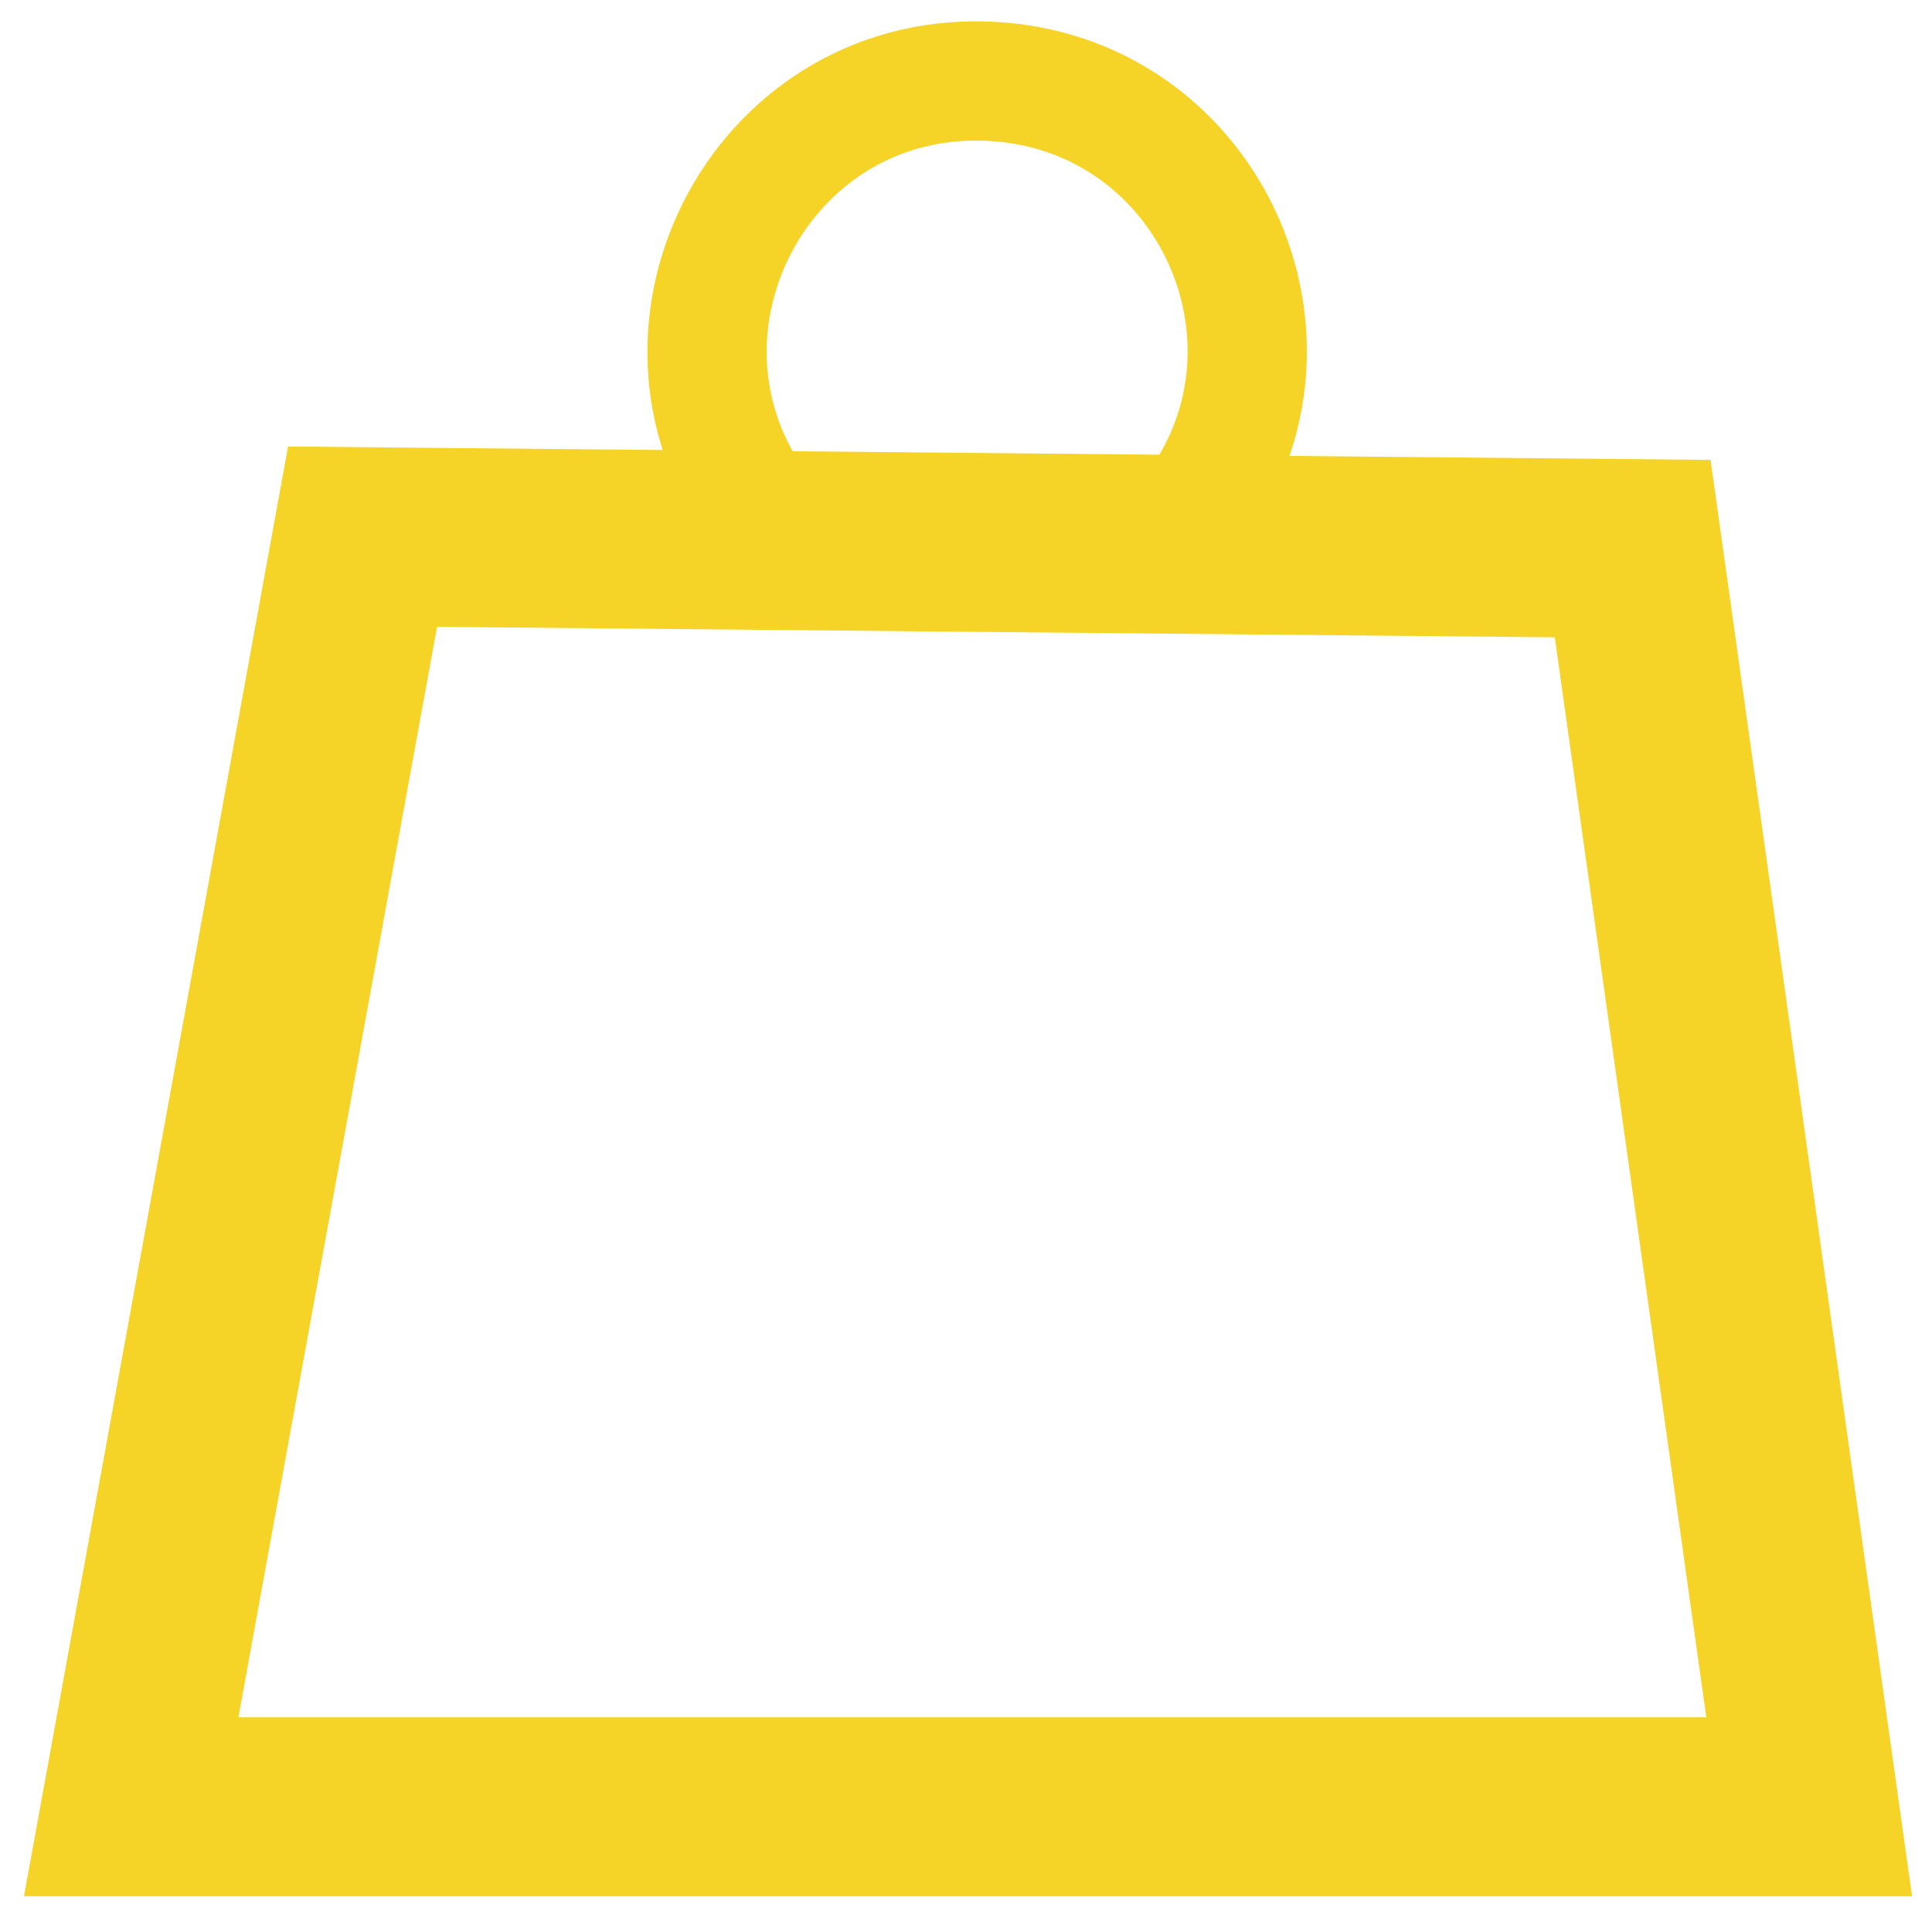 <?xml version="1.0" encoding="UTF-8" standalone="no"?><svg xmlns="http://www.w3.org/2000/svg" xmlns:xlink="http://www.w3.org/1999/xlink" clip-rule="evenodd" stroke-miterlimit="10" viewBox="0 0 162 160"><desc>SVG generated by Keynote</desc><defs></defs><g transform="matrix(1.00, 0.00, -0.00, -1.00, 0.0, 160.0)"><g><clipPath id="clip0x6180004bad00"><path d="M 1.0 0.5 L 161.2 0.5 L 161.2 123.6 L 1.0 123.6 Z M 1.0 0.5 "></path></clipPath><g clip-path="url(#clip0x6180004bad00)"><path d="M 19.4 0.0 L 0.0 106.5 L 140.7 106.5 L 125.9 1.0 L 19.4 0.0 Z M 19.4 0.0 " fill="none" stroke="#F5D327" stroke-width="15.00" transform="matrix(1.00, 0.00, 0.00, -1.00, 11.0, 115.0)"></path></g></g><g><clipPath id="clip0x6180004baf40"><path d="M 53.3 111.3 L 110.6 111.3 L 110.6 159.2 L 53.3 159.2 Z M 53.3 111.3 "></path></clipPath><g clip-path="url(#clip0x6180004baf40)"><path d="M 4.9 36.6 C -7.0 21.6 4.1 -0.6 23.3 0.0 C 42.5 0.6 52.3 23.2 39.5 37.6 " fill="none" stroke="#F5D327" stroke-width="10.00" transform="matrix(1.00, 0.00, 0.00, -1.00, 59.3, 153.2)"></path></g></g></g></svg>